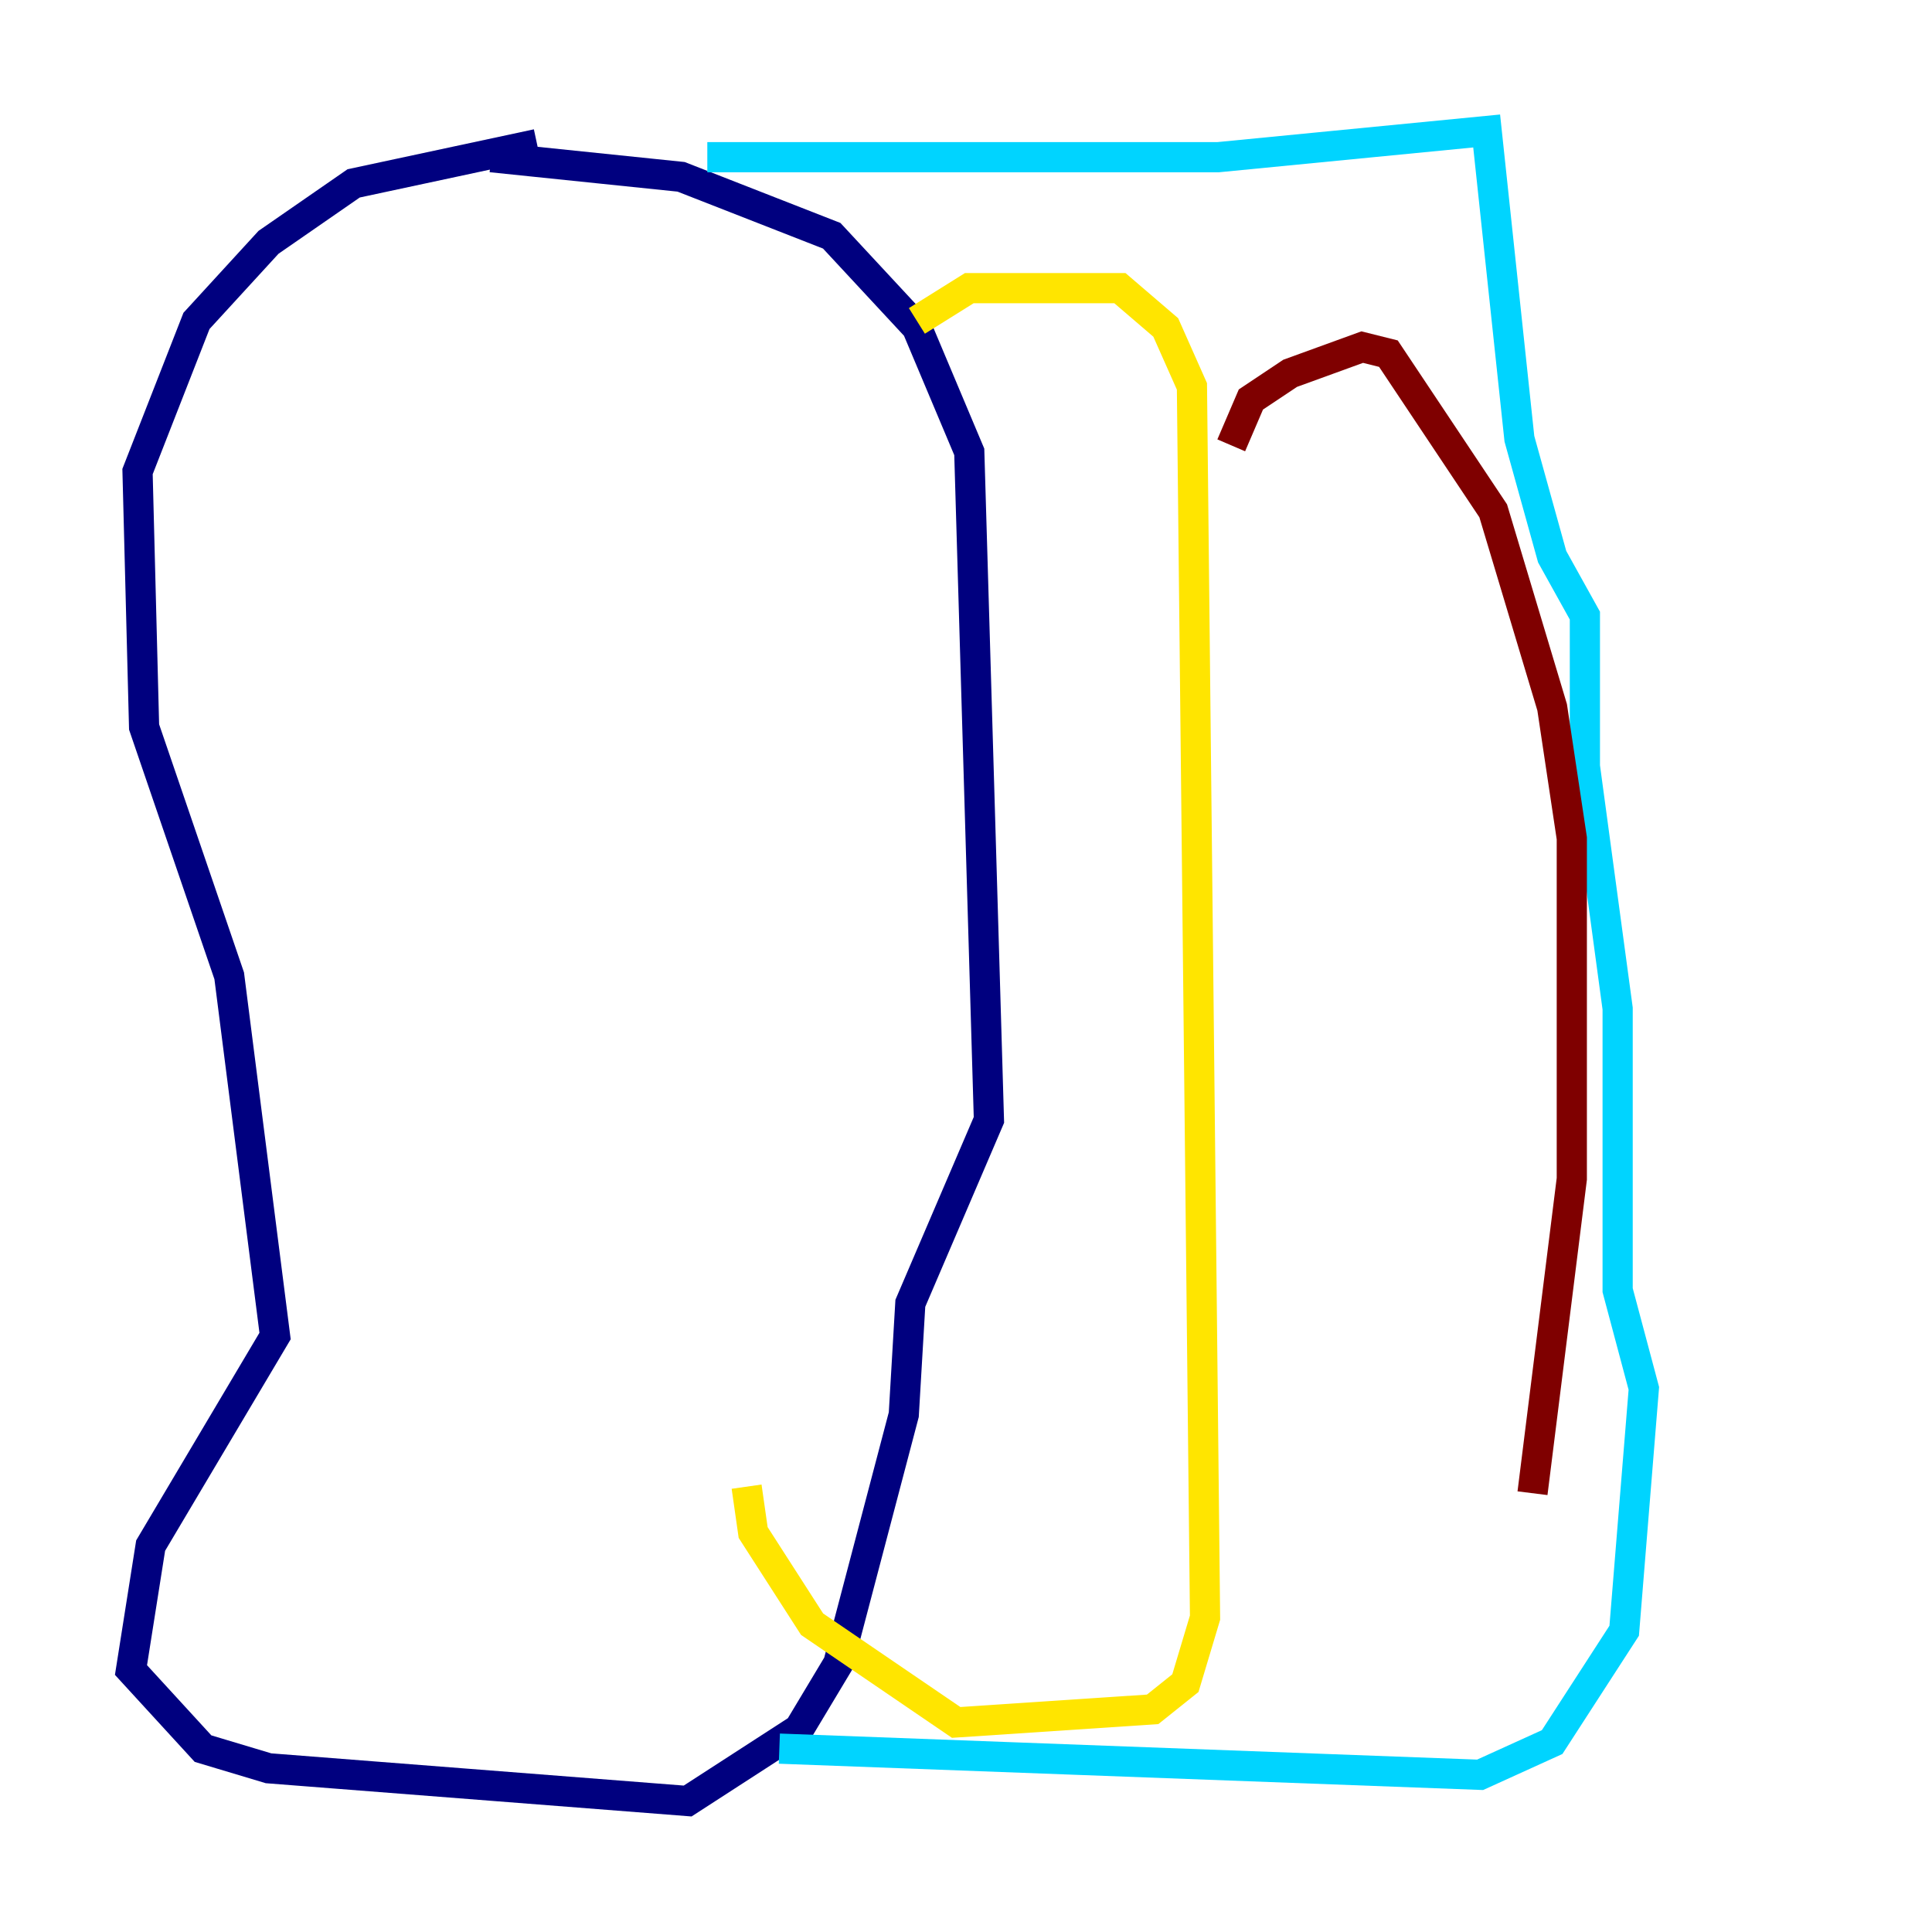 <?xml version="1.0" encoding="utf-8" ?>
<svg baseProfile="tiny" height="128" version="1.2" viewBox="0,0,128,128" width="128" xmlns="http://www.w3.org/2000/svg" xmlns:ev="http://www.w3.org/2001/xml-events" xmlns:xlink="http://www.w3.org/1999/xlink"><defs /><polyline fill="none" points="35.58,9.546 23.43,12.149 17.79,16.054 13.017,21.261 9.112,31.241 9.546,48.163 15.186,64.651 18.224,88.515 9.98,102.4 8.678,110.644 13.451,115.851 17.79,117.153 45.559,119.322 52.936,114.549 55.539,110.21 59.878,93.722 60.312,86.346 65.519,74.197 64.217,29.939 60.746,21.695 55.105,15.62 45.125,11.715 32.542,10.414" stroke="#00007f" stroke-width="2" /><polyline fill="none" points="46.861,10.414 80.705,10.414 98.495,8.678 100.664,29.071 102.834,36.881 105.003,40.786 105.003,50.766 107.173,66.82 107.173,85.478 108.909,91.986 107.607,108.041 102.834,115.417 98.061,117.586 51.634,115.851" stroke="#00d4ff" stroke-width="2" /><polyline fill="none" points="60.746,21.261 64.217,19.091 74.197,19.091 77.234,21.695 78.969,25.6 79.837,107.173 78.536,111.512 76.366,113.248 63.349,114.115 53.803,107.607 49.898,101.532 49.464,98.495" stroke="#ffe500" stroke-width="2" /><polyline fill="none" points="81.573,29.505 82.875,26.468 85.478,24.732 90.251,22.997 91.986,23.43 98.929,33.844 102.834,46.861 104.136,55.539 104.136,78.102 101.532,98.929" stroke="#7f0000" stroke-width="2" /></svg>